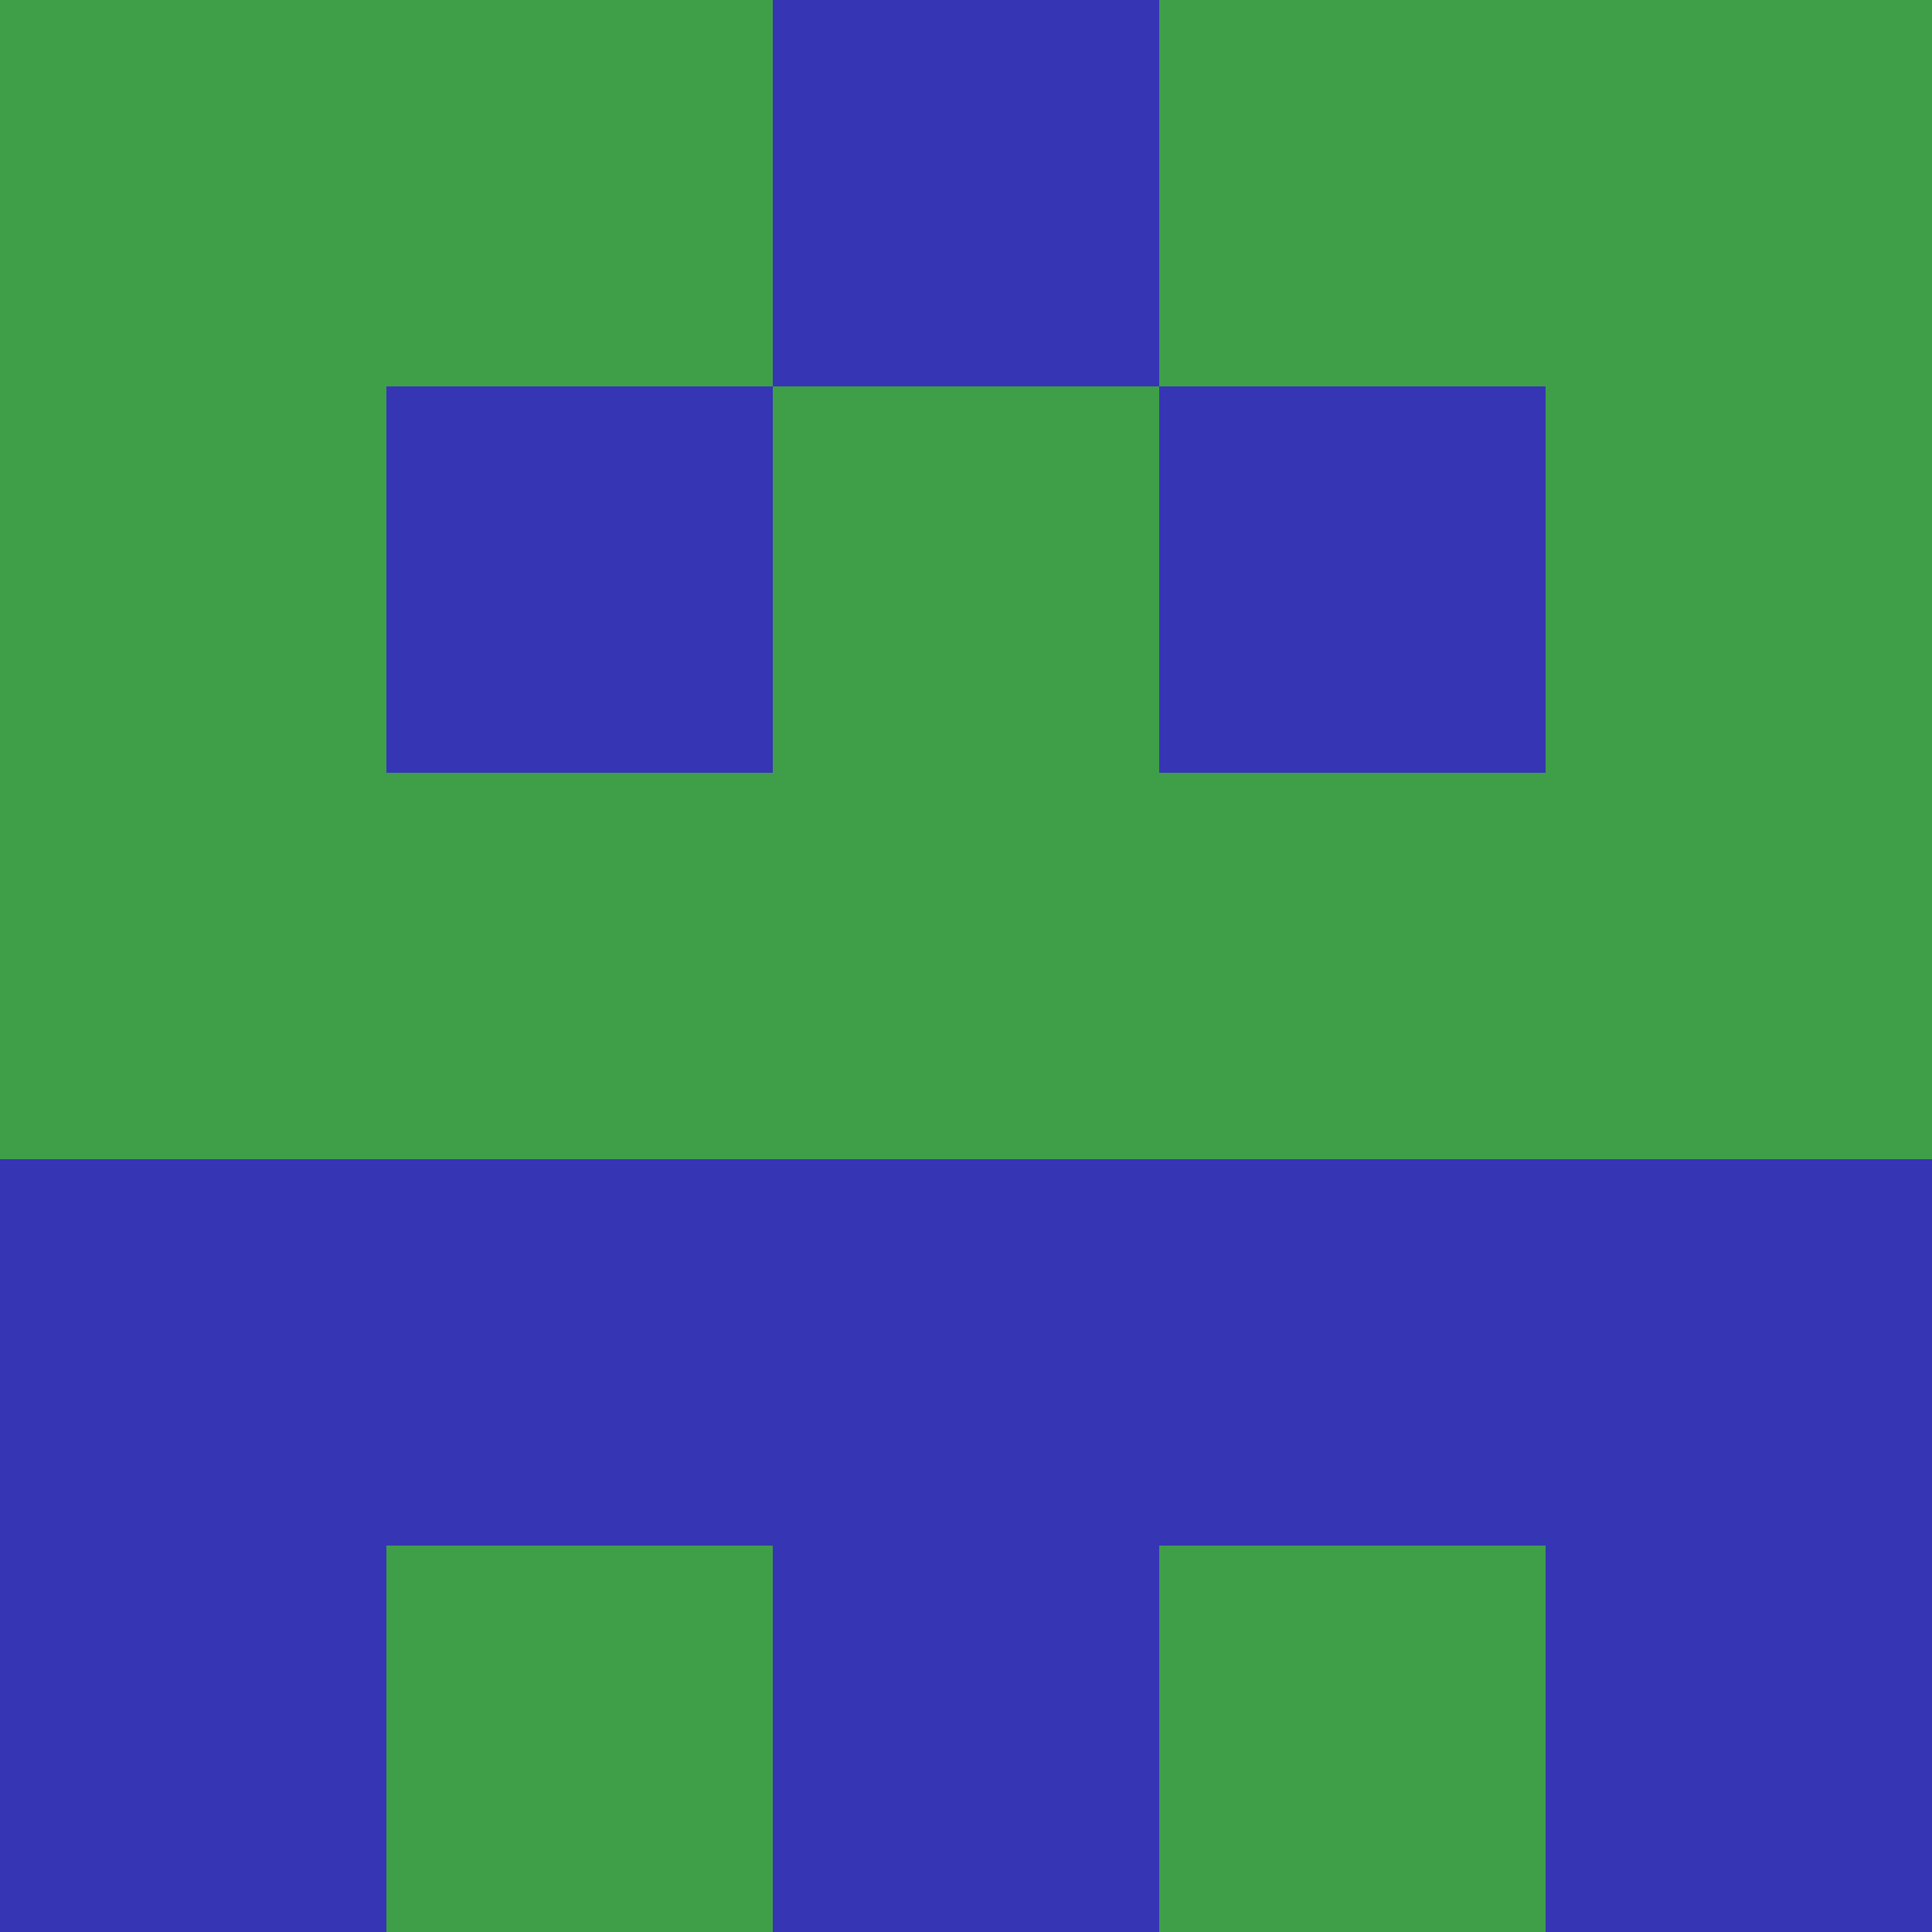 <?xml version="1.0" encoding="utf-8"?>
<!DOCTYPE svg PUBLIC "-//W3C//DTD SVG 20010904//EN"
        "http://www.w3.org/TR/2001/REC-SVG-20010904/DTD/svg10.dtd">

<svg width="400" height="400" viewBox="0 0 5 5"
    xmlns="http://www.w3.org/2000/svg"
    xmlns:xlink="http://www.w3.org/1999/xlink">
            <rect x="0" y="0" width="1" height="1" fill="#3F9F48" />
        <rect x="0" y="1" width="1" height="1" fill="#3F9F48" />
        <rect x="0" y="2" width="1" height="1" fill="#3F9F48" />
        <rect x="0" y="3" width="1" height="1" fill="#3635B4" />
        <rect x="0" y="4" width="1" height="1" fill="#3635B4" />
                <rect x="1" y="0" width="1" height="1" fill="#3F9F48" />
        <rect x="1" y="1" width="1" height="1" fill="#3635B4" />
        <rect x="1" y="2" width="1" height="1" fill="#3F9F48" />
        <rect x="1" y="3" width="1" height="1" fill="#3635B4" />
        <rect x="1" y="4" width="1" height="1" fill="#3F9F48" />
                <rect x="2" y="0" width="1" height="1" fill="#3635B4" />
        <rect x="2" y="1" width="1" height="1" fill="#3F9F48" />
        <rect x="2" y="2" width="1" height="1" fill="#3F9F48" />
        <rect x="2" y="3" width="1" height="1" fill="#3635B4" />
        <rect x="2" y="4" width="1" height="1" fill="#3635B4" />
                <rect x="3" y="0" width="1" height="1" fill="#3F9F48" />
        <rect x="3" y="1" width="1" height="1" fill="#3635B4" />
        <rect x="3" y="2" width="1" height="1" fill="#3F9F48" />
        <rect x="3" y="3" width="1" height="1" fill="#3635B4" />
        <rect x="3" y="4" width="1" height="1" fill="#3F9F48" />
                <rect x="4" y="0" width="1" height="1" fill="#3F9F48" />
        <rect x="4" y="1" width="1" height="1" fill="#3F9F48" />
        <rect x="4" y="2" width="1" height="1" fill="#3F9F48" />
        <rect x="4" y="3" width="1" height="1" fill="#3635B4" />
        <rect x="4" y="4" width="1" height="1" fill="#3635B4" />
        
</svg>


